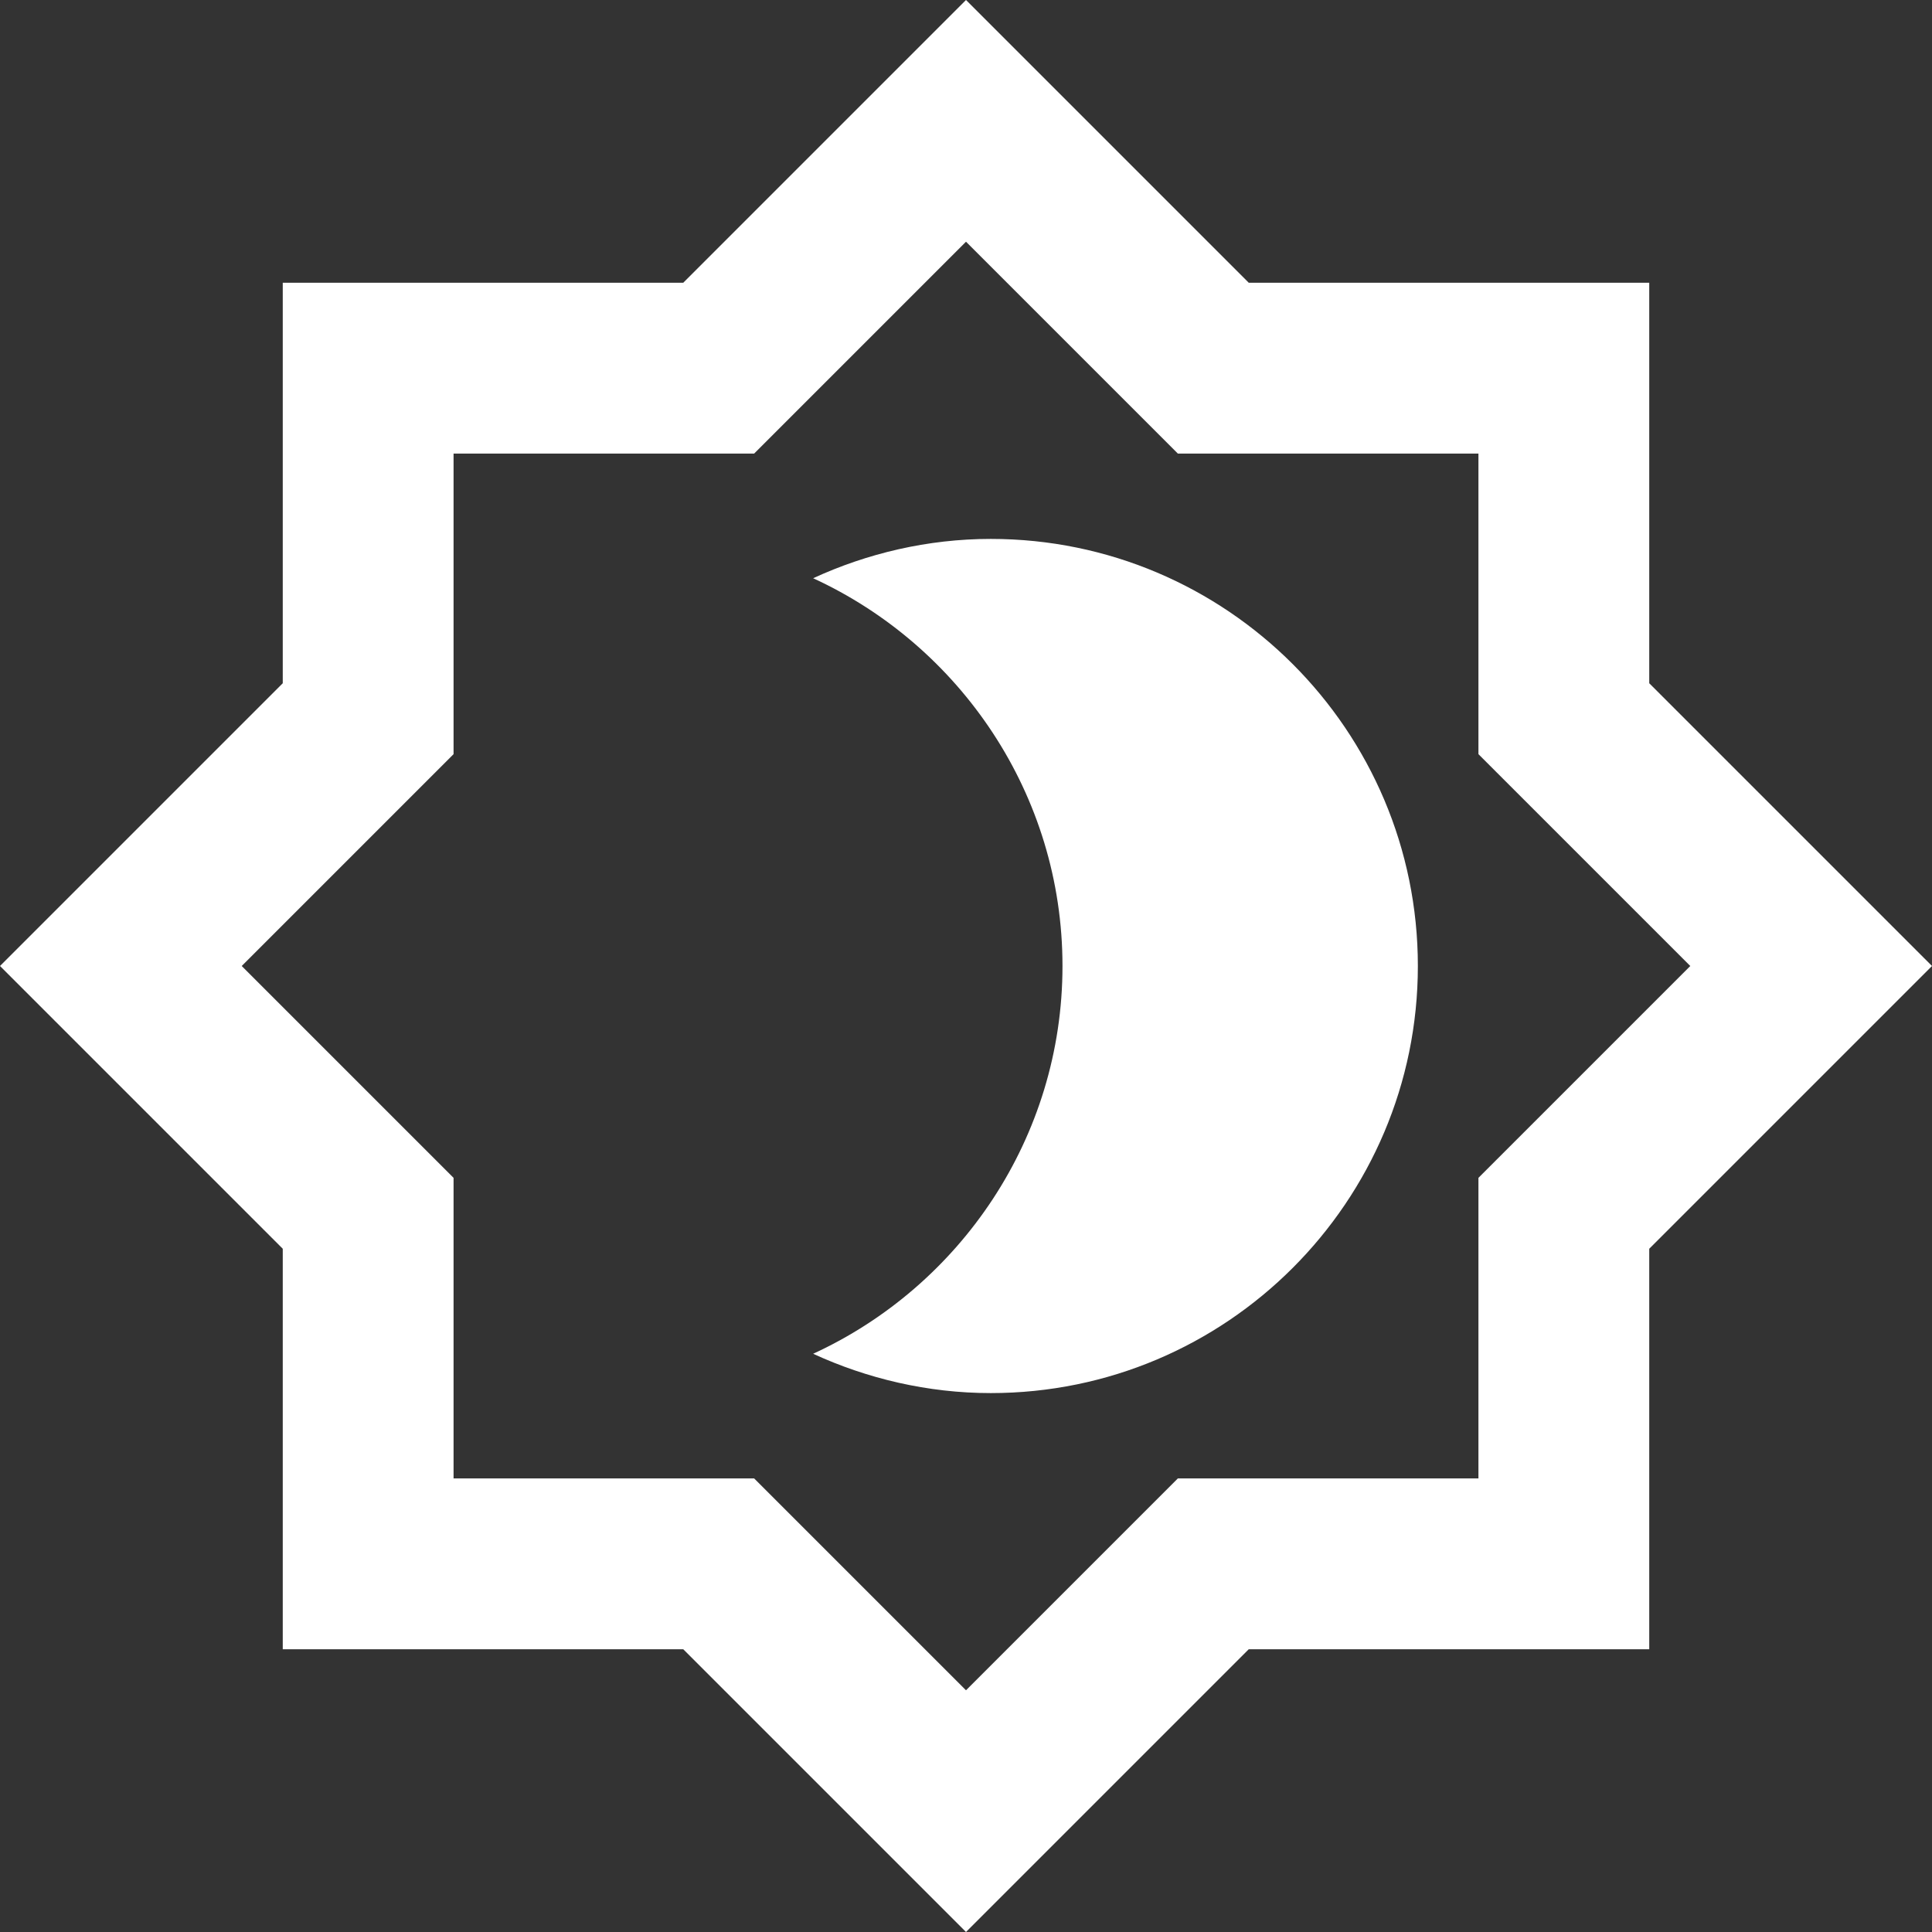 <svg width="17" height="17" viewBox="0 0 17 17" fill="none" xmlns="http://www.w3.org/2000/svg">
<rect x="0" y="0" width="17" height="17" fill="#333333" stroke="none"/>
<path d="M14.512 6.012V2.488H10.988L8.5 0L6.012 2.488H2.488V6.012L0 8.5L2.488 10.988V14.512H6.012L8.5 17L10.988 14.512H14.512V10.988L17 8.5L14.512 6.012ZM13.009 10.364V13.009H10.364L8.5 14.873L6.636 13.009H3.991V10.364L2.127 8.5L3.991 6.636V3.991H6.636L8.5 2.127L10.364 3.991H13.009V6.636L14.873 8.5L13.009 10.364ZM8.718 4.742C8.162 4.742 7.628 4.87 7.155 5.088C8.447 5.682 9.349 6.989 9.349 8.5C9.349 10.011 8.447 11.318 7.155 11.912C7.628 12.13 8.162 12.258 8.718 12.258C10.792 12.258 12.476 10.574 12.476 8.5C12.476 6.426 10.792 4.742 8.718 4.742Z" fill="white"/>
</svg>
